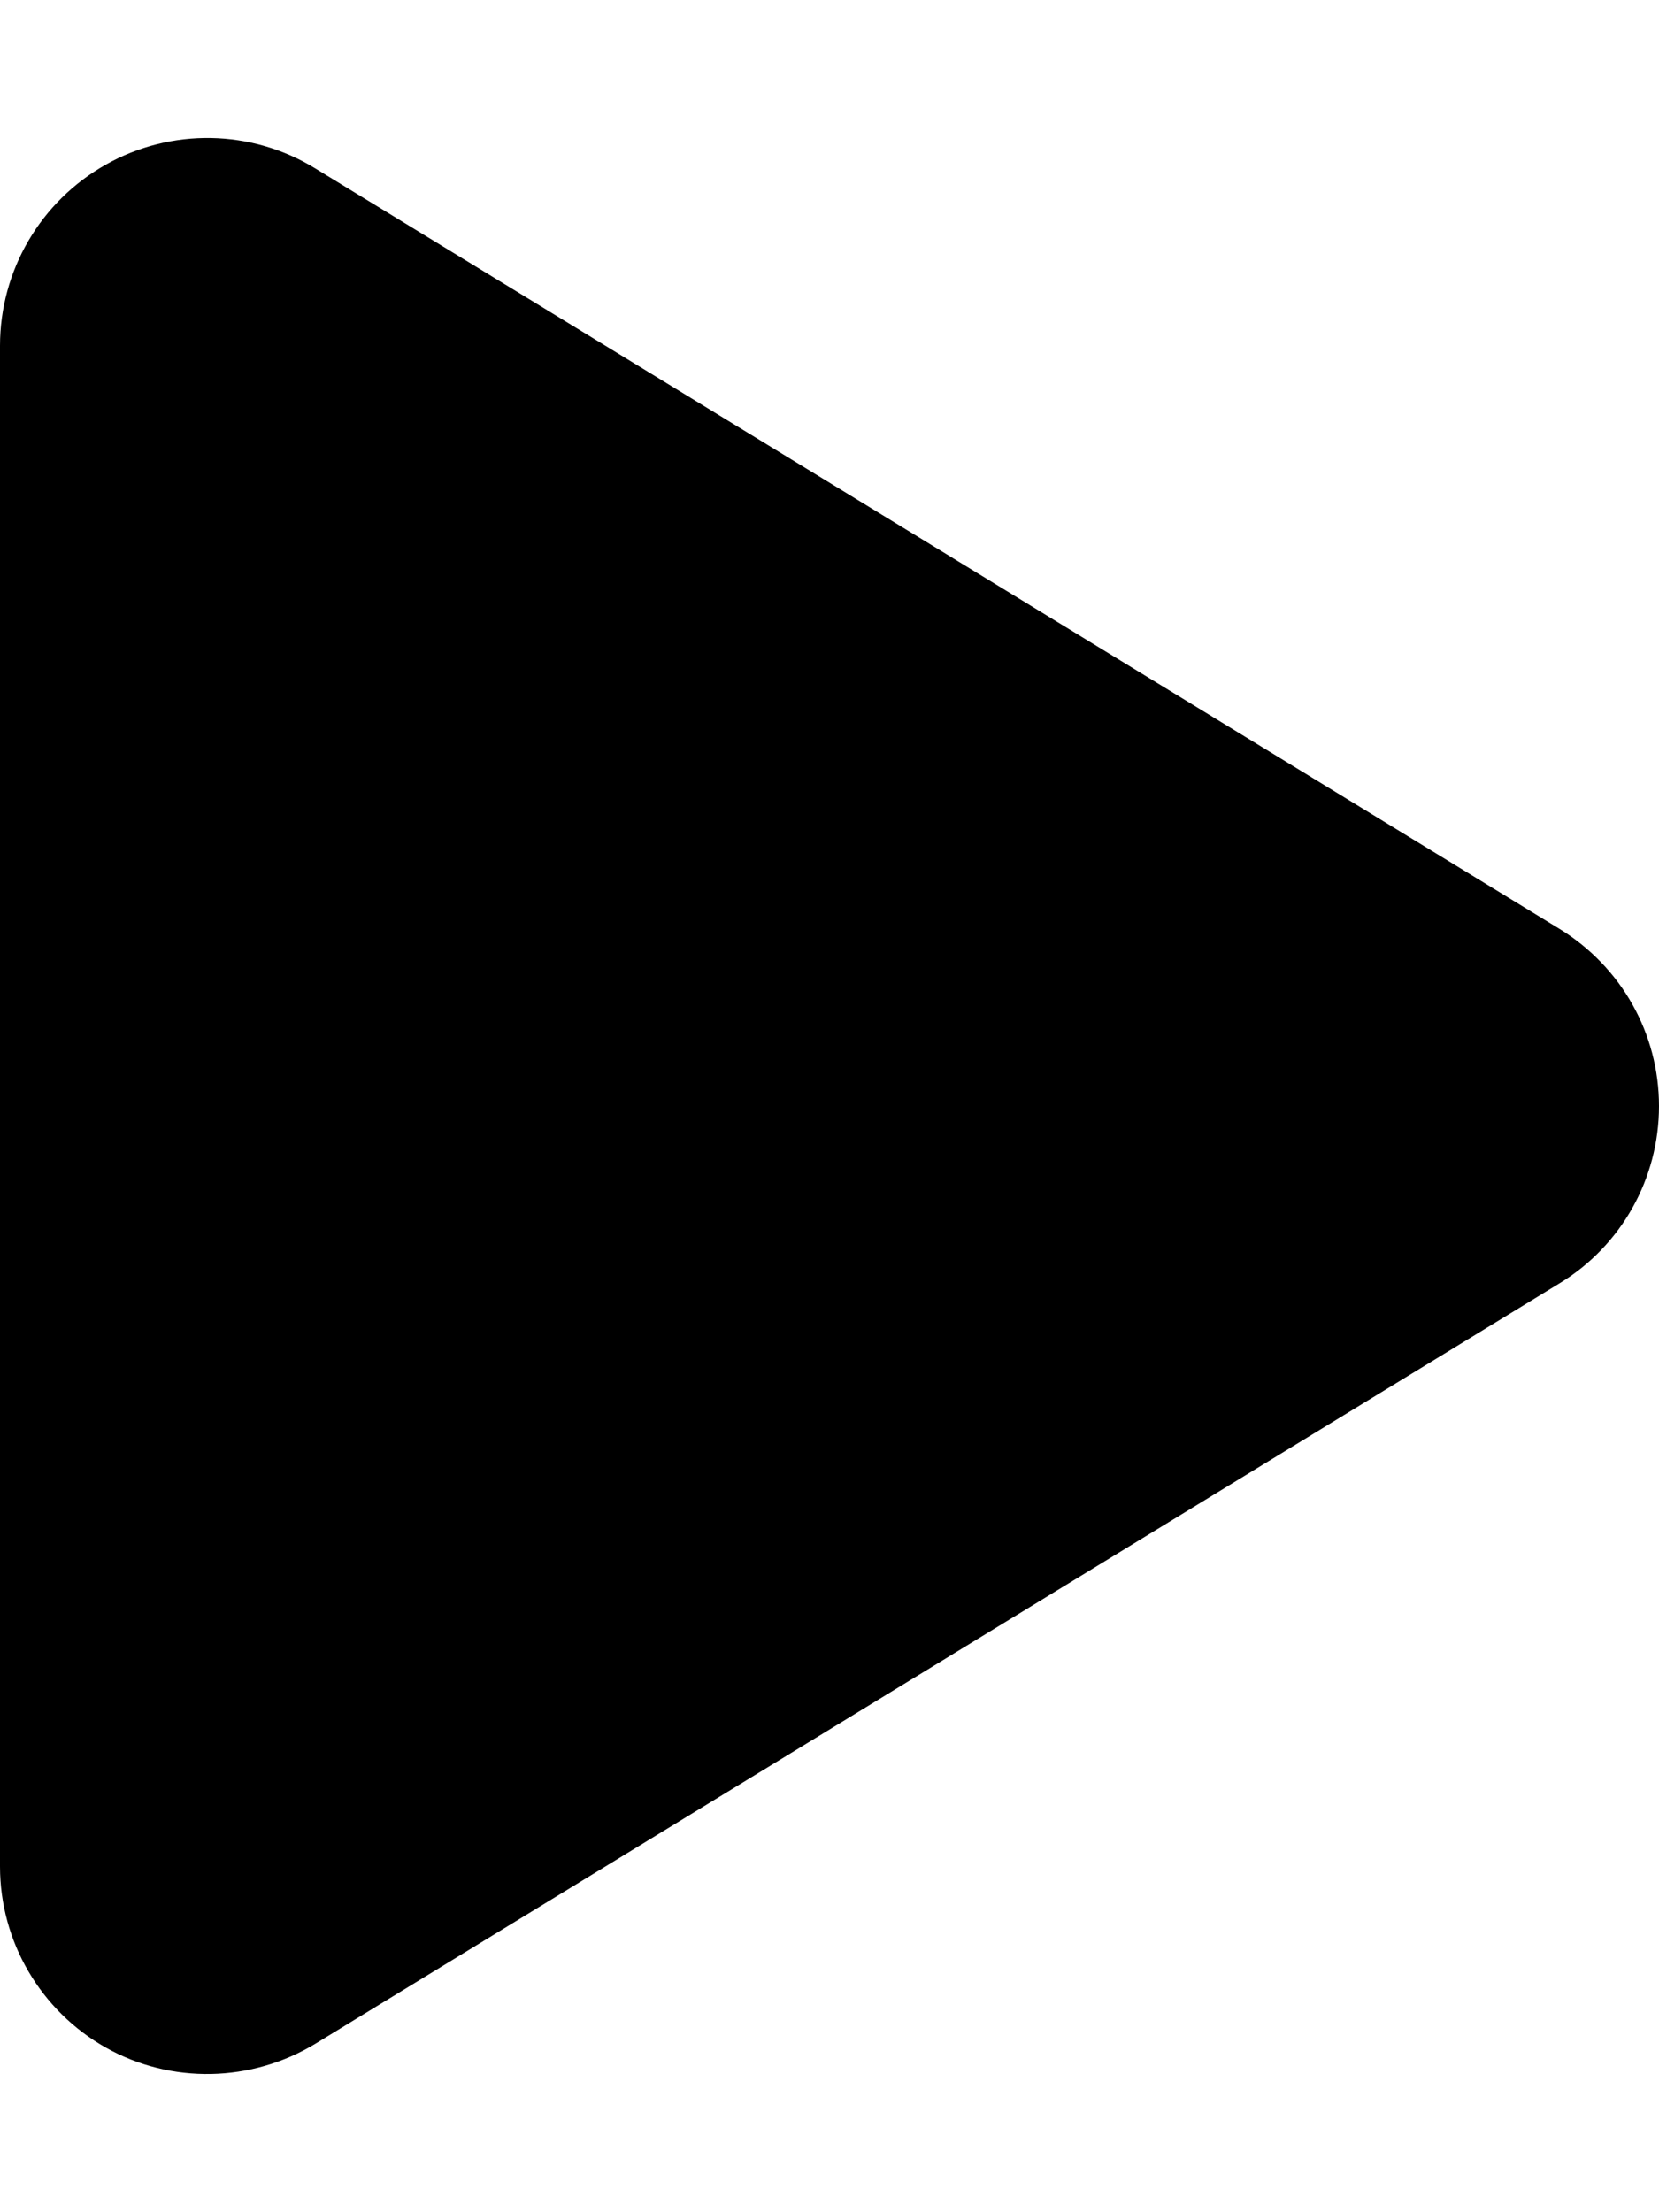 <?xml version="1.0" encoding="utf-8"?>
<svg width="18" height="24" viewBox="0 0 18 24" fill="none" xmlns="http://www.w3.org/2000/svg">
  <g>
    <rect width="18" height="24" />
    <path id="Path" d="M3.422 0.331C2.728 -0.096 1.856 -0.11 1.148 0.289C0.441 0.687 0 1.437 0 2.253C0 2.253 0 18.753 0 18.753C0 19.568 0.441 20.318 1.148 20.717C1.856 21.115 2.728 21.096 3.422 20.675C3.422 20.675 16.922 12.425 16.922 12.425C17.592 12.017 18 11.29 18 10.503C18 9.715 17.592 8.993 16.922 8.581C16.922 8.581 3.422 0.331 3.422 0.331C3.422 0.331 3.422 0.331 3.422 0.331Z" fill="#000000" fill-rule="evenodd" transform="translate(0 1.497)" />
  </g>
</svg>